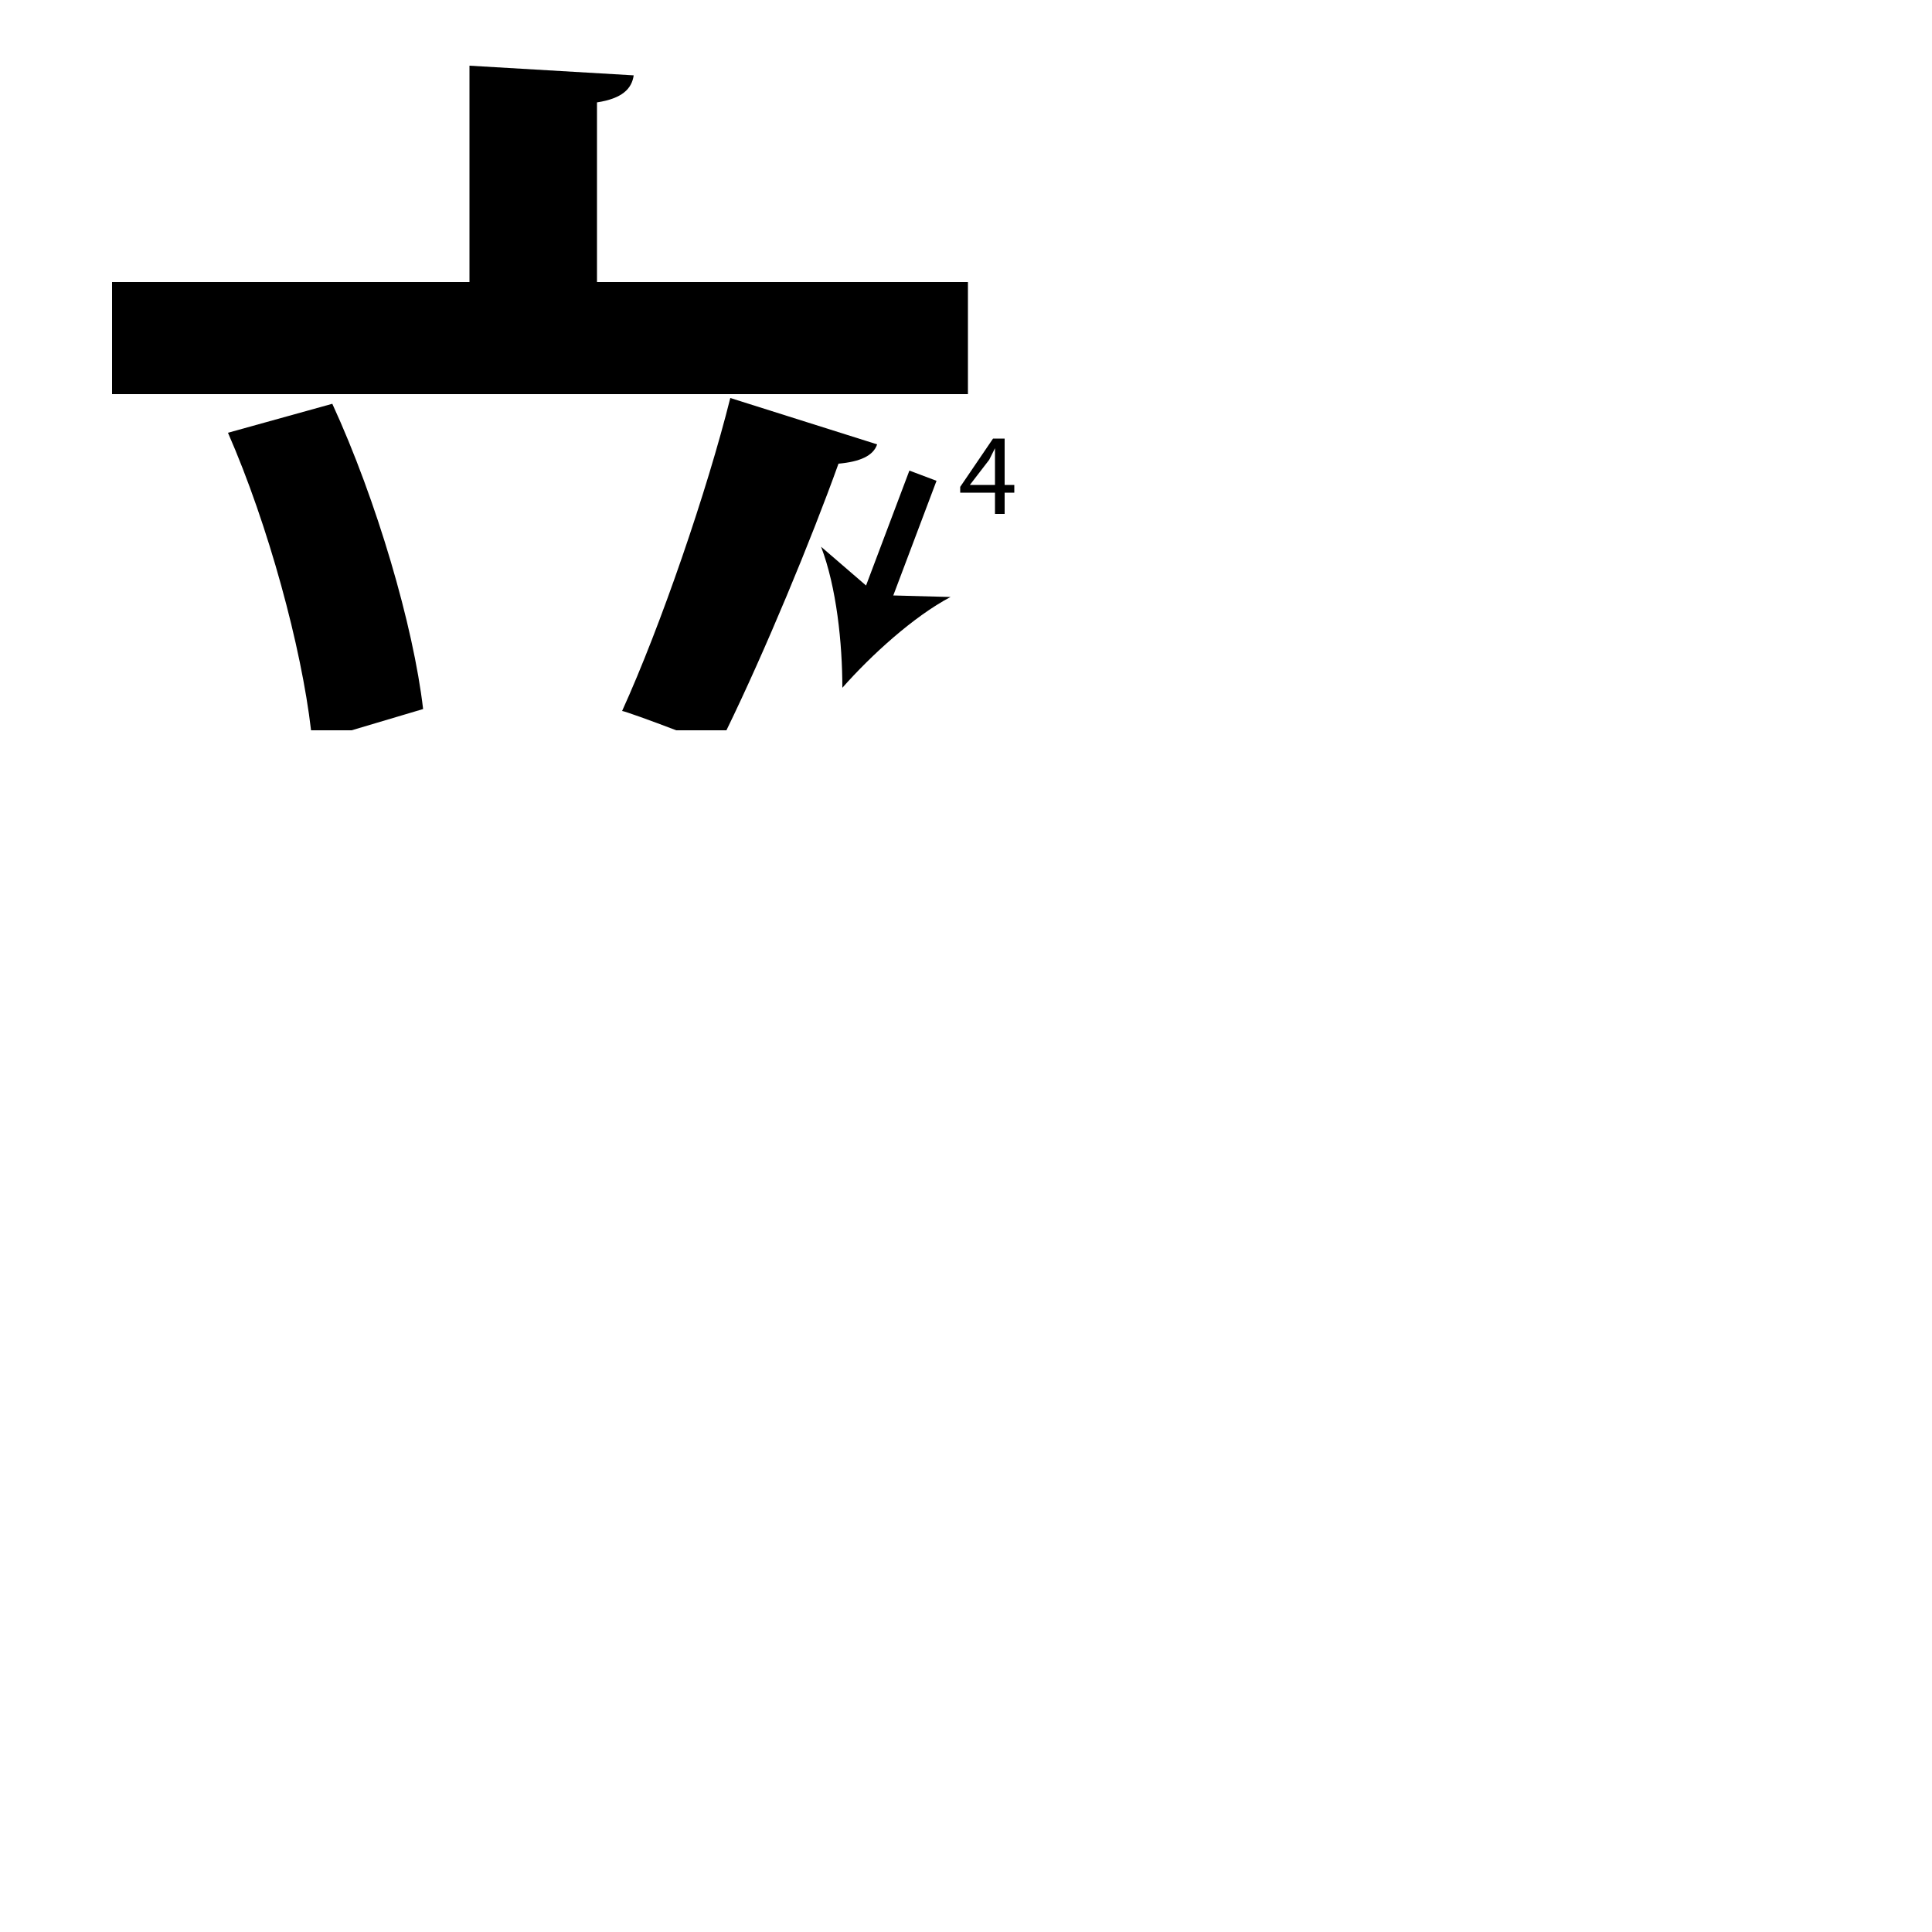 <?xml version="1.0" encoding="utf-8"?>
<!-- Generator: Adobe Illustrator 26.2.1, SVG Export Plug-In . SVG Version: 6.00 Build 0)  -->
<svg version="1.1" xmlns="http://www.w3.org/2000/svg" xmlns:xlink="http://www.w3.org/1999/xlink" x="0px" y="0px"
	 viewBox="0 0 100 100" style="enable-background:new 0 0 100 100;" xml:space="preserve" width = "100px" height = "100px">
<style type="text/css">
	.st0{display:none;}
	.st1{display:inline;}
</style> 

		<path d="M16.1,37.8c-0.5-4.3-2.2-10.6-4.3-15.4l5.4-1.5c2.3,5,4.2,11.5,4.7,15.8l-3.7,1.1H35c-1.3-0.5-2.7-1-2.8-1
			c2-4.4,4.4-11.4,5.6-16.2l7.6,2.4c-0.2,0.6-0.9,0.9-2,1c-1.4,3.9-3.8,9.7-5.8,13.8 M50.1,14.6v5.8H5.8v-5.8h18.5V3.4l8.5,0.5
			c-0.1,0.7-0.6,1.2-1.9,1.4v9.3H50.1z"/>
	
		<line x1="47.7" y1="24.7" x2="43.6" y2="35.6"/>
		
			<rect x="42.9" y="27.3" transform="matrix(0.353 -0.936 0.936 0.353 3.832 61.614)" width="7.2" height="1.5"/>
		
				<path d="M43.6,35.6c0-2.3-0.3-5.2-1.1-7.3l2.9,2.5l3.8,0.1C47.3,31.9,45.1,33.9,43.6,35.6z"/>
	
		<path d="M51.5,26.6v-1.1h-1.8v-0.3l1.7-2.5H52v2.4h0.5v0.4H52v1.1H51.5z M51.5,25.1v-1.3c0-0.2,0-0.4,0-0.6h0
			c-0.1,0.2-0.2,0.4-0.3,0.6l-1,1.3v0H51.5z"/>


</svg>